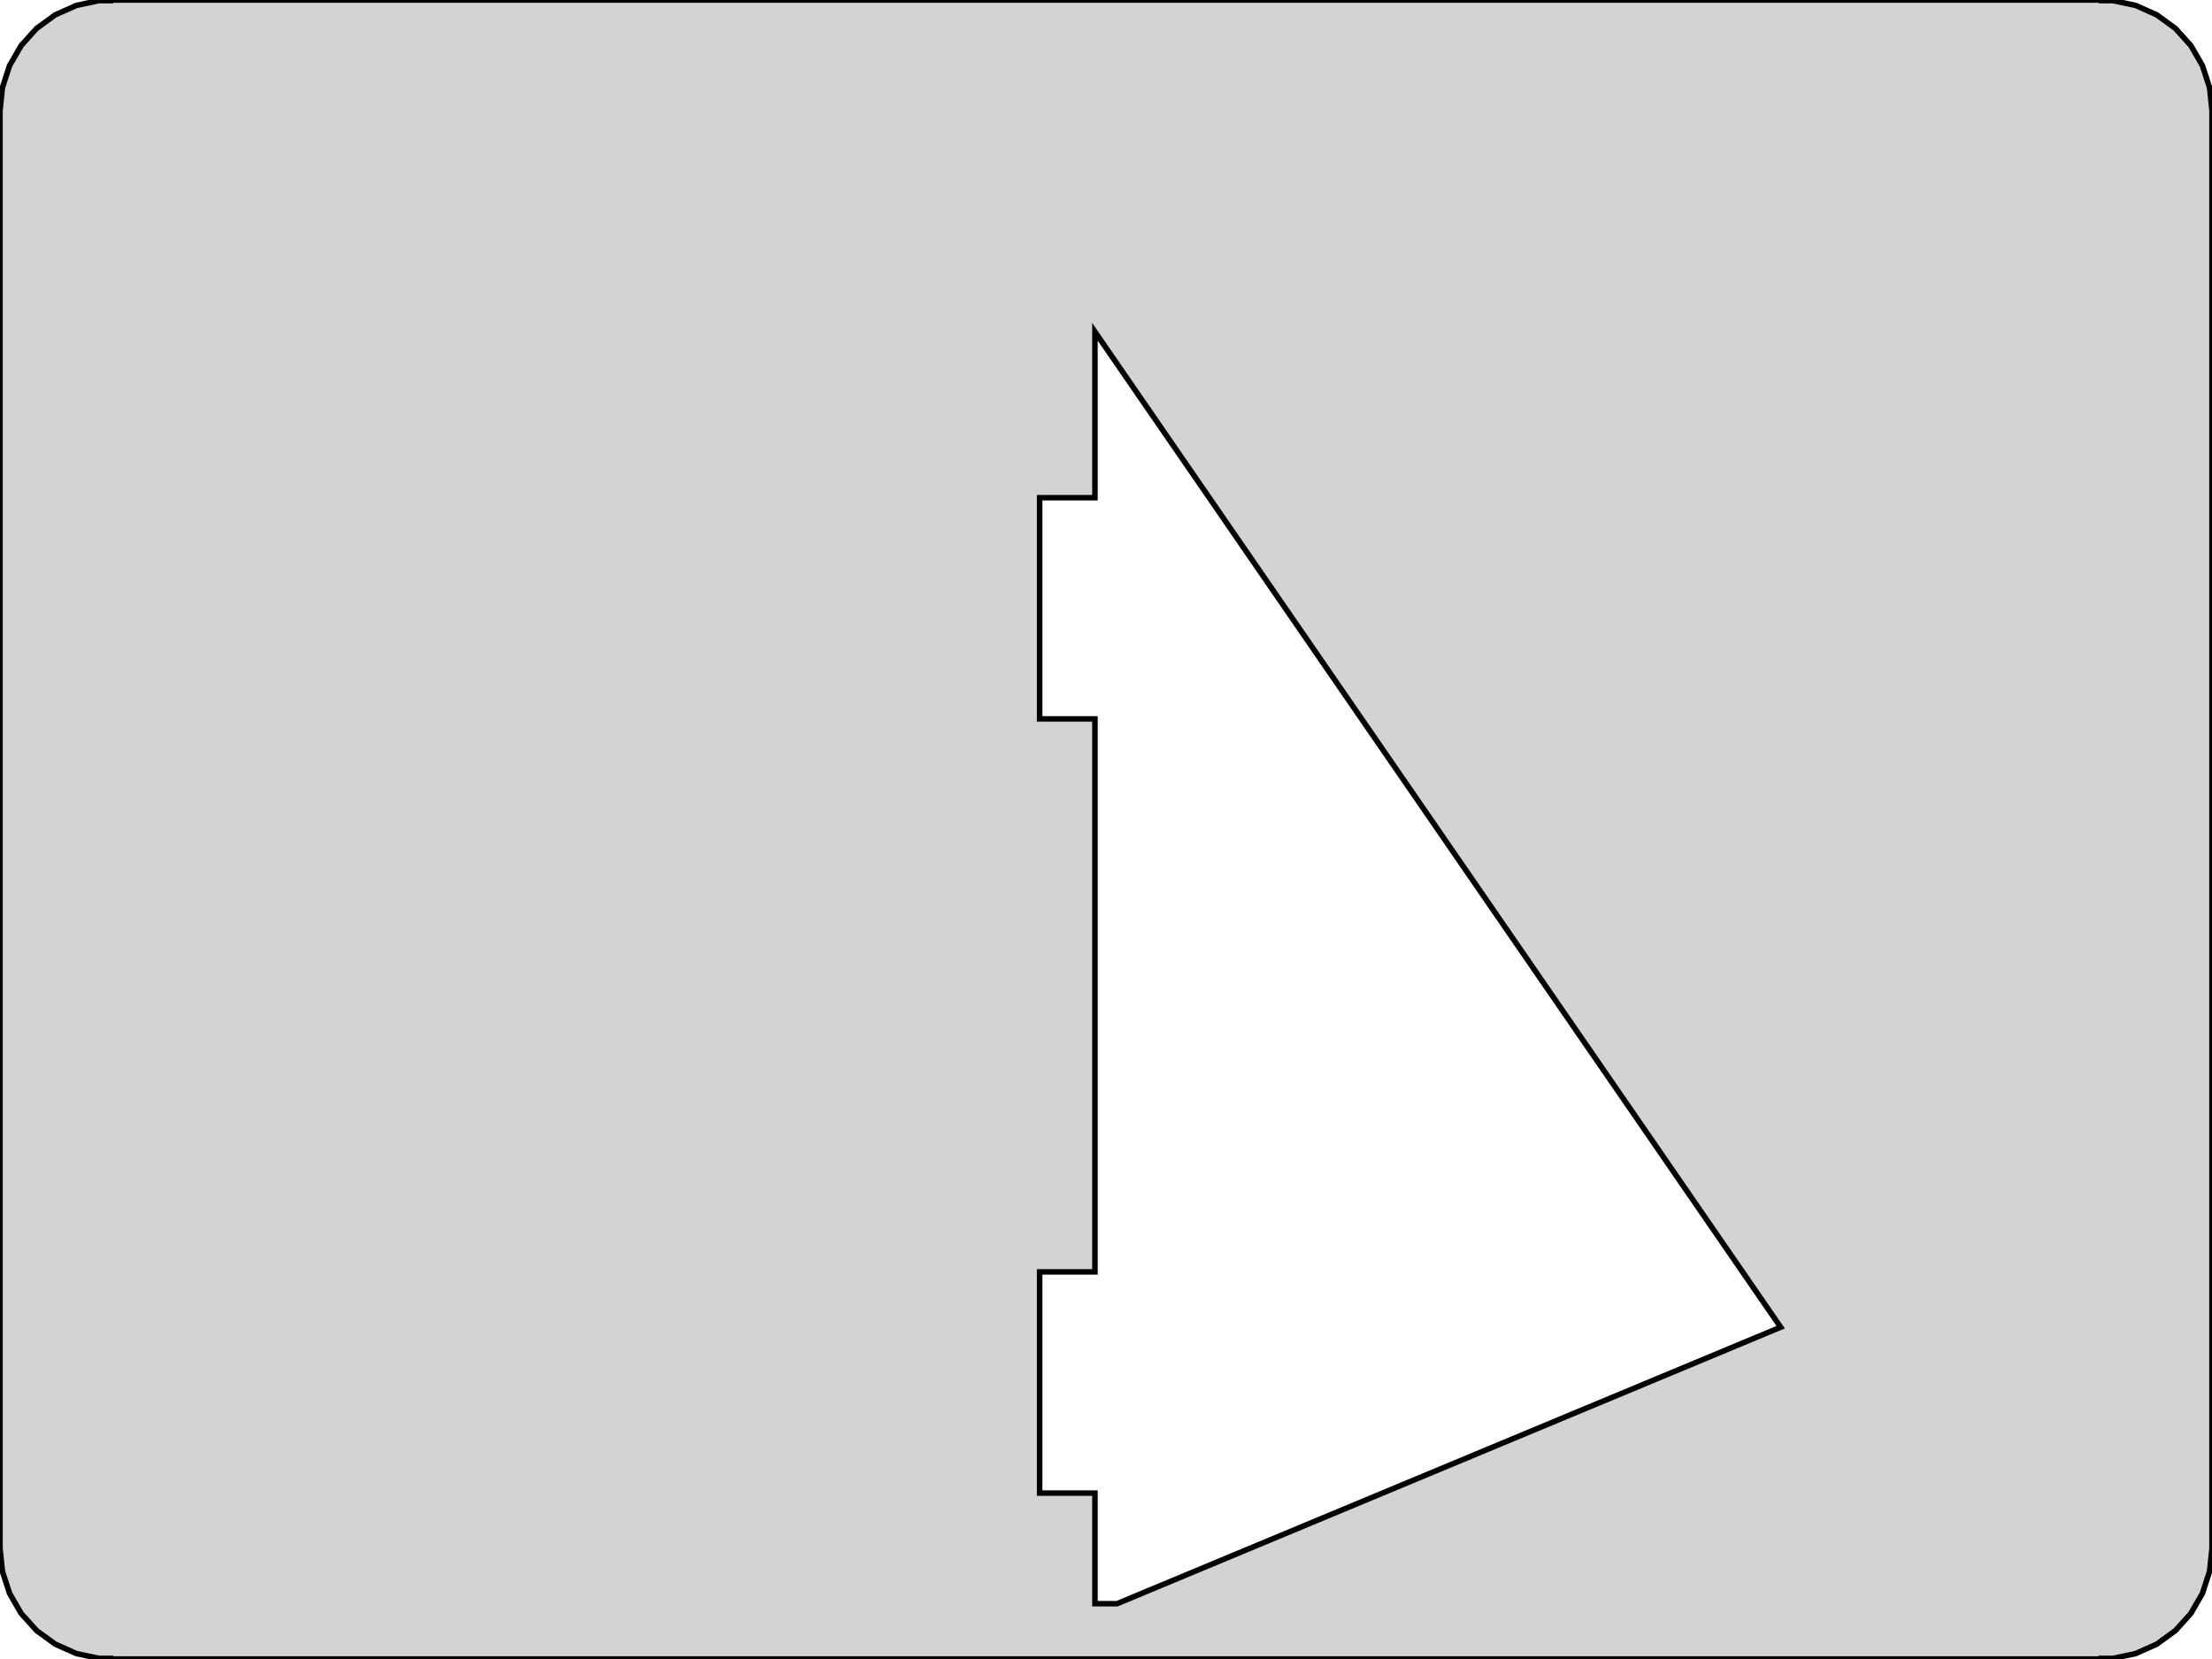 <?xml version="1.0" standalone="no"?>
<!DOCTYPE svg PUBLIC "-//W3C//DTD SVG 1.1//EN" "http://www.w3.org/Graphics/SVG/1.1/DTD/svg11.dtd">
<svg width="200mm" height="150mm" viewBox="0 -150 200 150" xmlns="http://www.w3.org/2000/svg" version="1.1">
<title>OpenSCAD Model</title>
<path d="
M 190,-0.055 L 191.045,-0.055 L 193.09,-0.489 L 195,-1.34 L 196.691,-2.569 L 198.09,-4.122
 L 199.135,-5.933 L 199.781,-7.921 L 200,-10 L 200,-140 L 199.781,-142.079 L 199.135,-144.067
 L 198.09,-145.878 L 196.691,-147.431 L 195,-148.66 L 193.09,-149.511 L 191.045,-149.945 L 190,-149.945
 L 190,-150 L 10,-150 L 10,-149.945 L 8.955,-149.945 L 6.91,-149.511 L 5,-148.66
 L 3.309,-147.431 L 1.91,-145.878 L 0.865,-144.067 L 0.219,-142.079 L 0,-140 L 0,-10
 L 0.219,-7.921 L 0.865,-5.933 L 1.91,-4.122 L 3.309,-2.569 L 5,-1.34 L 6.91,-0.489
 L 8.955,-0.055 L 10,-0.055 L 10,-0 L 190,-0 z
M 99,-5 L 99,-15 L 94,-15 L 94,-35 L 99,-35 L 99,-85
 L 94,-85 L 94,-105 L 99,-105 L 99,-120 L 161,-30 L 101,-5
 z
" stroke="black" fill="lightgray" stroke-width="0.5"/>
</svg>
